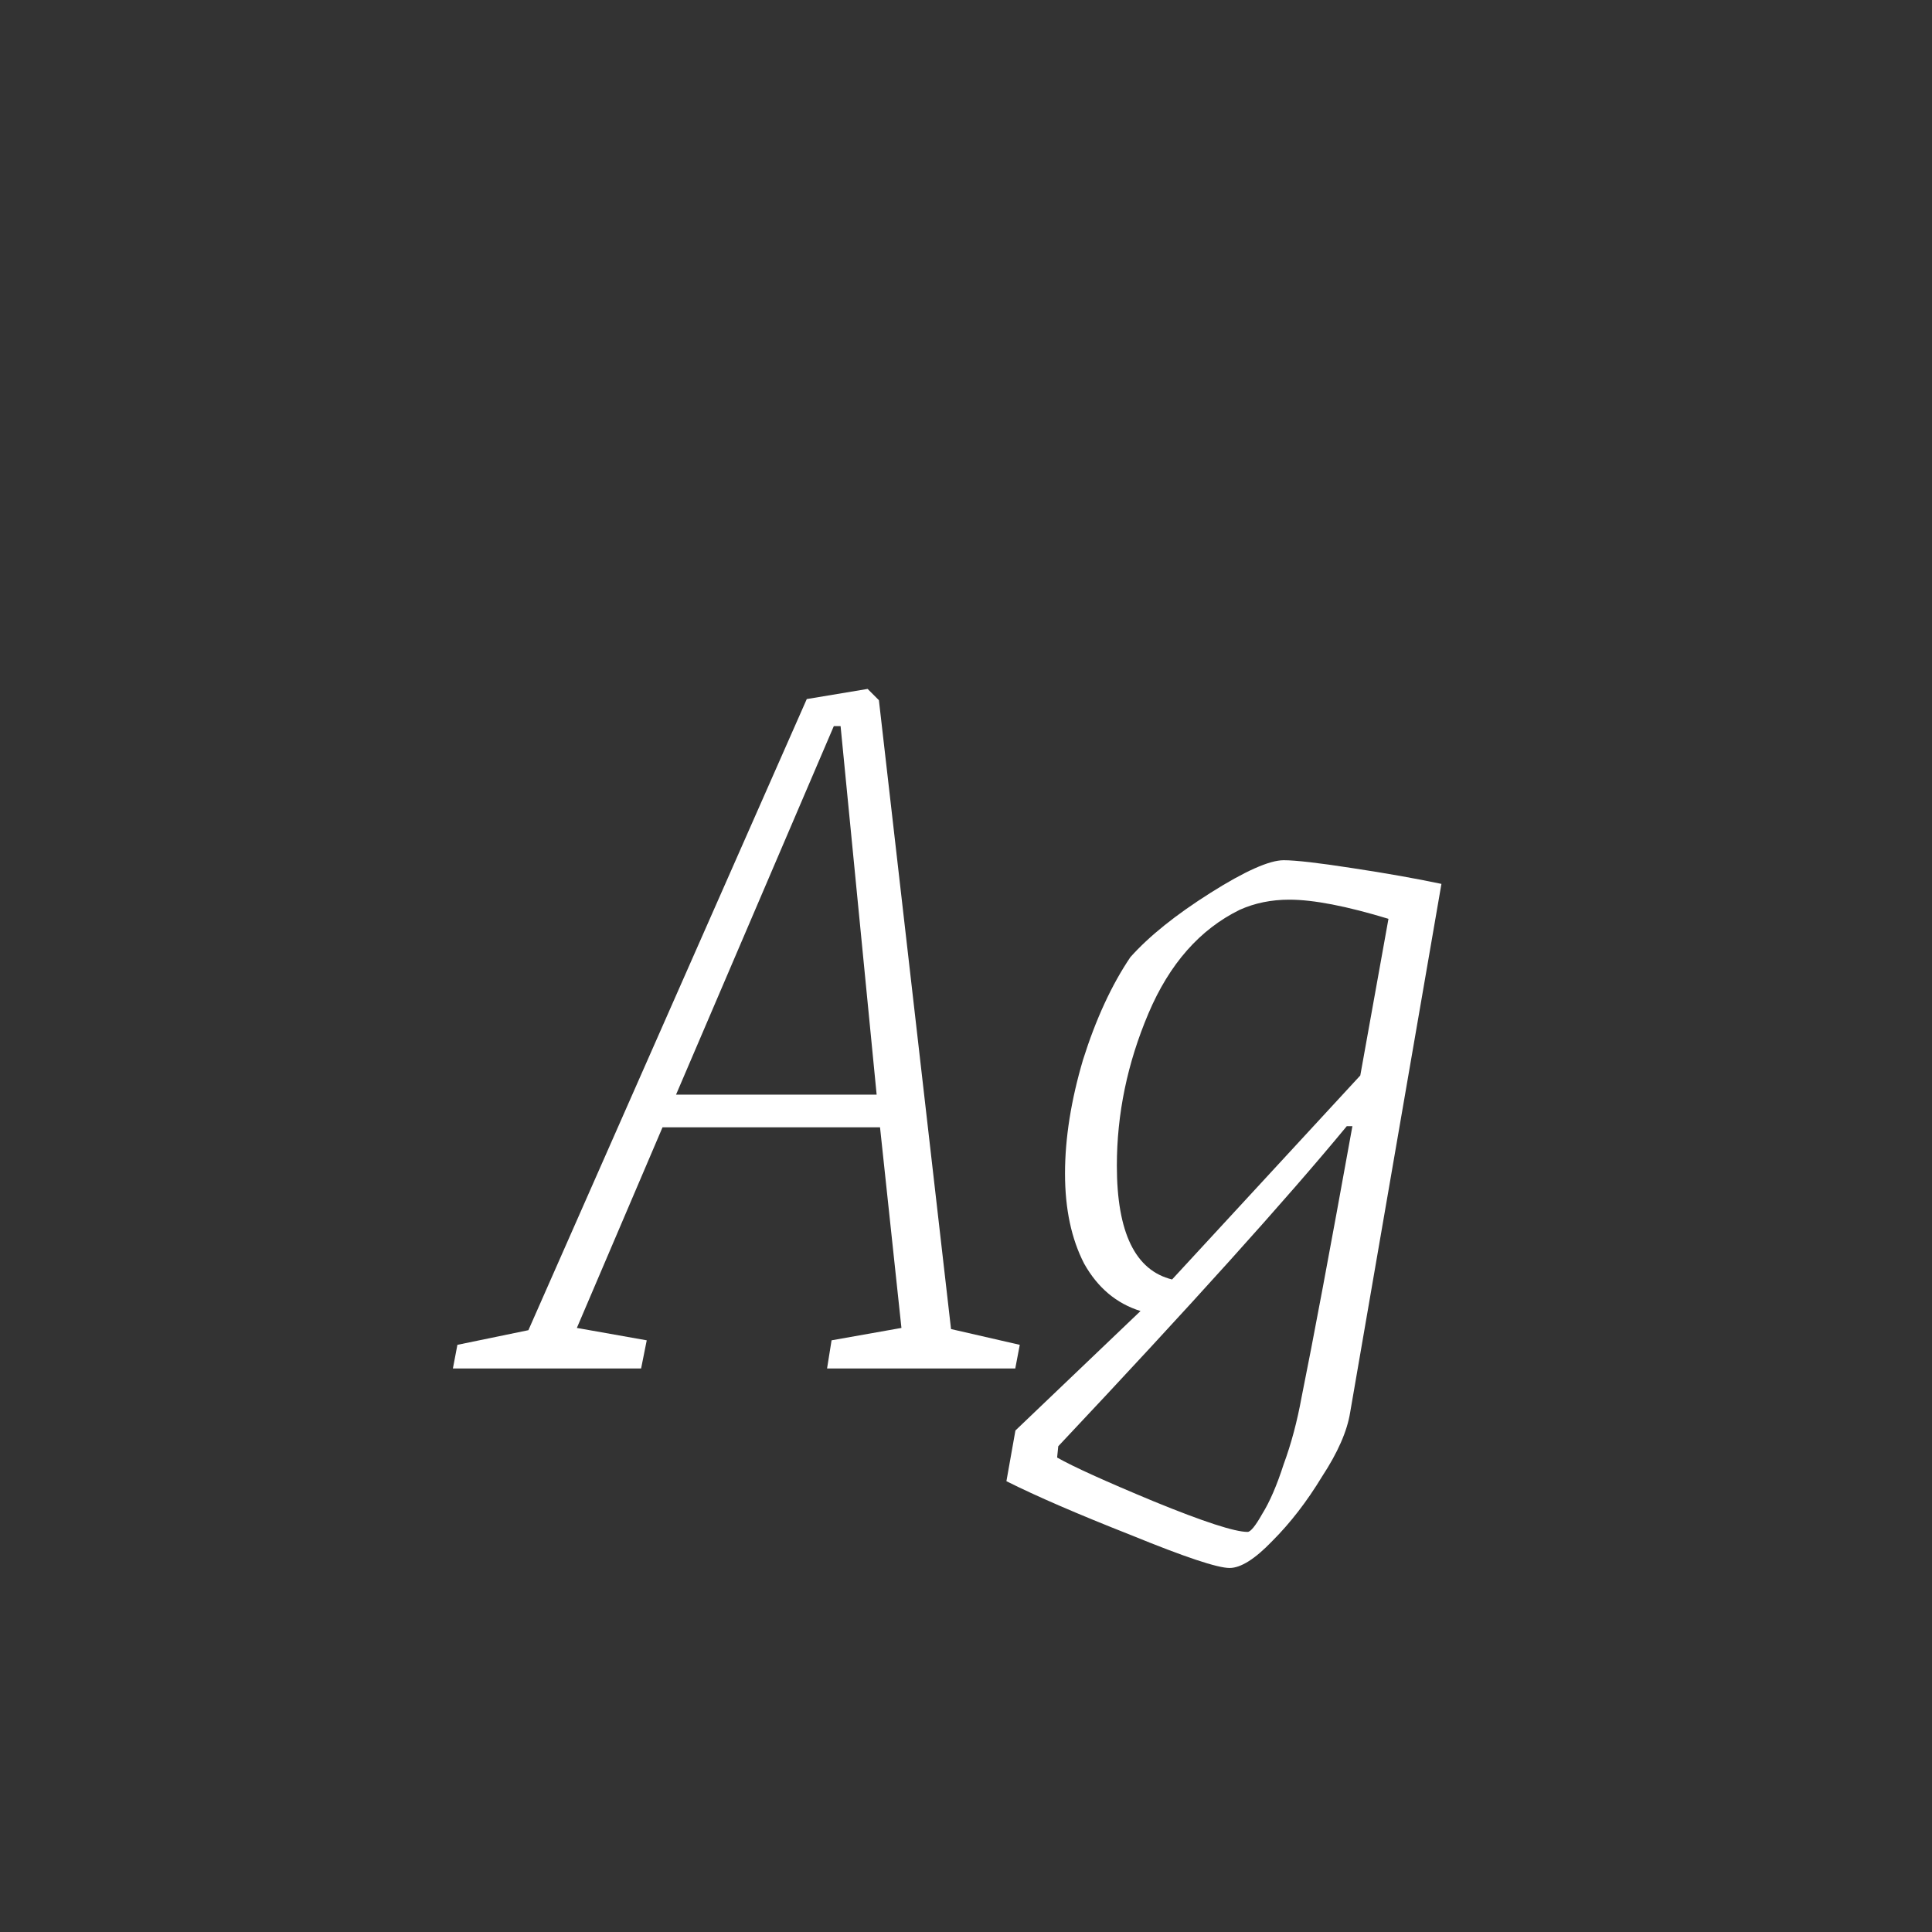 <svg width="24" height="24" viewBox="0 0 24 24" fill="none" xmlns="http://www.w3.org/2000/svg">
<rect x="0" y="0" width="24" height="24" fill="#333333" stroke="none"/>
<path d="M12.668 16.706L12.612 17H10.274L10.33 16.65L11.198 16.496L10.932 14.004H8.23L7.166 16.496L8.034 16.65L7.964 17H5.626L5.682 16.706L6.564 16.524L10.022 8.684L10.778 8.558L10.918 8.698L11.814 16.51L12.668 16.706ZM8.398 13.598H10.89L10.442 9.02H10.358L8.398 13.598ZM15.946 10.686C16.095 10.686 16.38 10.719 16.8 10.784C17.229 10.849 17.598 10.915 17.906 10.98L16.772 17.546C16.735 17.779 16.618 18.045 16.422 18.344C16.235 18.652 16.03 18.918 15.806 19.142C15.591 19.366 15.414 19.478 15.274 19.478C15.125 19.478 14.719 19.343 14.056 19.072C13.393 18.811 12.875 18.587 12.502 18.4L12.614 17.77L14.168 16.286C13.869 16.193 13.636 15.997 13.468 15.698C13.309 15.39 13.23 15.017 13.23 14.578C13.23 14.139 13.305 13.668 13.454 13.164C13.613 12.66 13.809 12.235 14.042 11.89C14.275 11.629 14.607 11.363 15.036 11.092C15.465 10.821 15.769 10.686 15.946 10.686ZM15.4 11.302C14.905 11.545 14.527 11.974 14.266 12.59C14.005 13.206 13.874 13.836 13.874 14.48C13.874 15.311 14.103 15.782 14.56 15.894L16.898 13.36L17.248 11.414C16.725 11.255 16.315 11.176 16.016 11.176C15.792 11.176 15.587 11.218 15.4 11.302ZM16.17 17.35C16.31 16.659 16.52 15.539 16.8 13.99H16.73C15.983 14.895 14.789 16.221 13.146 17.966L13.132 18.106C13.328 18.218 13.729 18.4 14.336 18.652C14.952 18.904 15.339 19.03 15.498 19.03C15.535 19.03 15.596 18.955 15.68 18.806C15.773 18.657 15.862 18.451 15.946 18.19C16.039 17.938 16.114 17.658 16.17 17.35Z" fill="white"/>
</svg>

